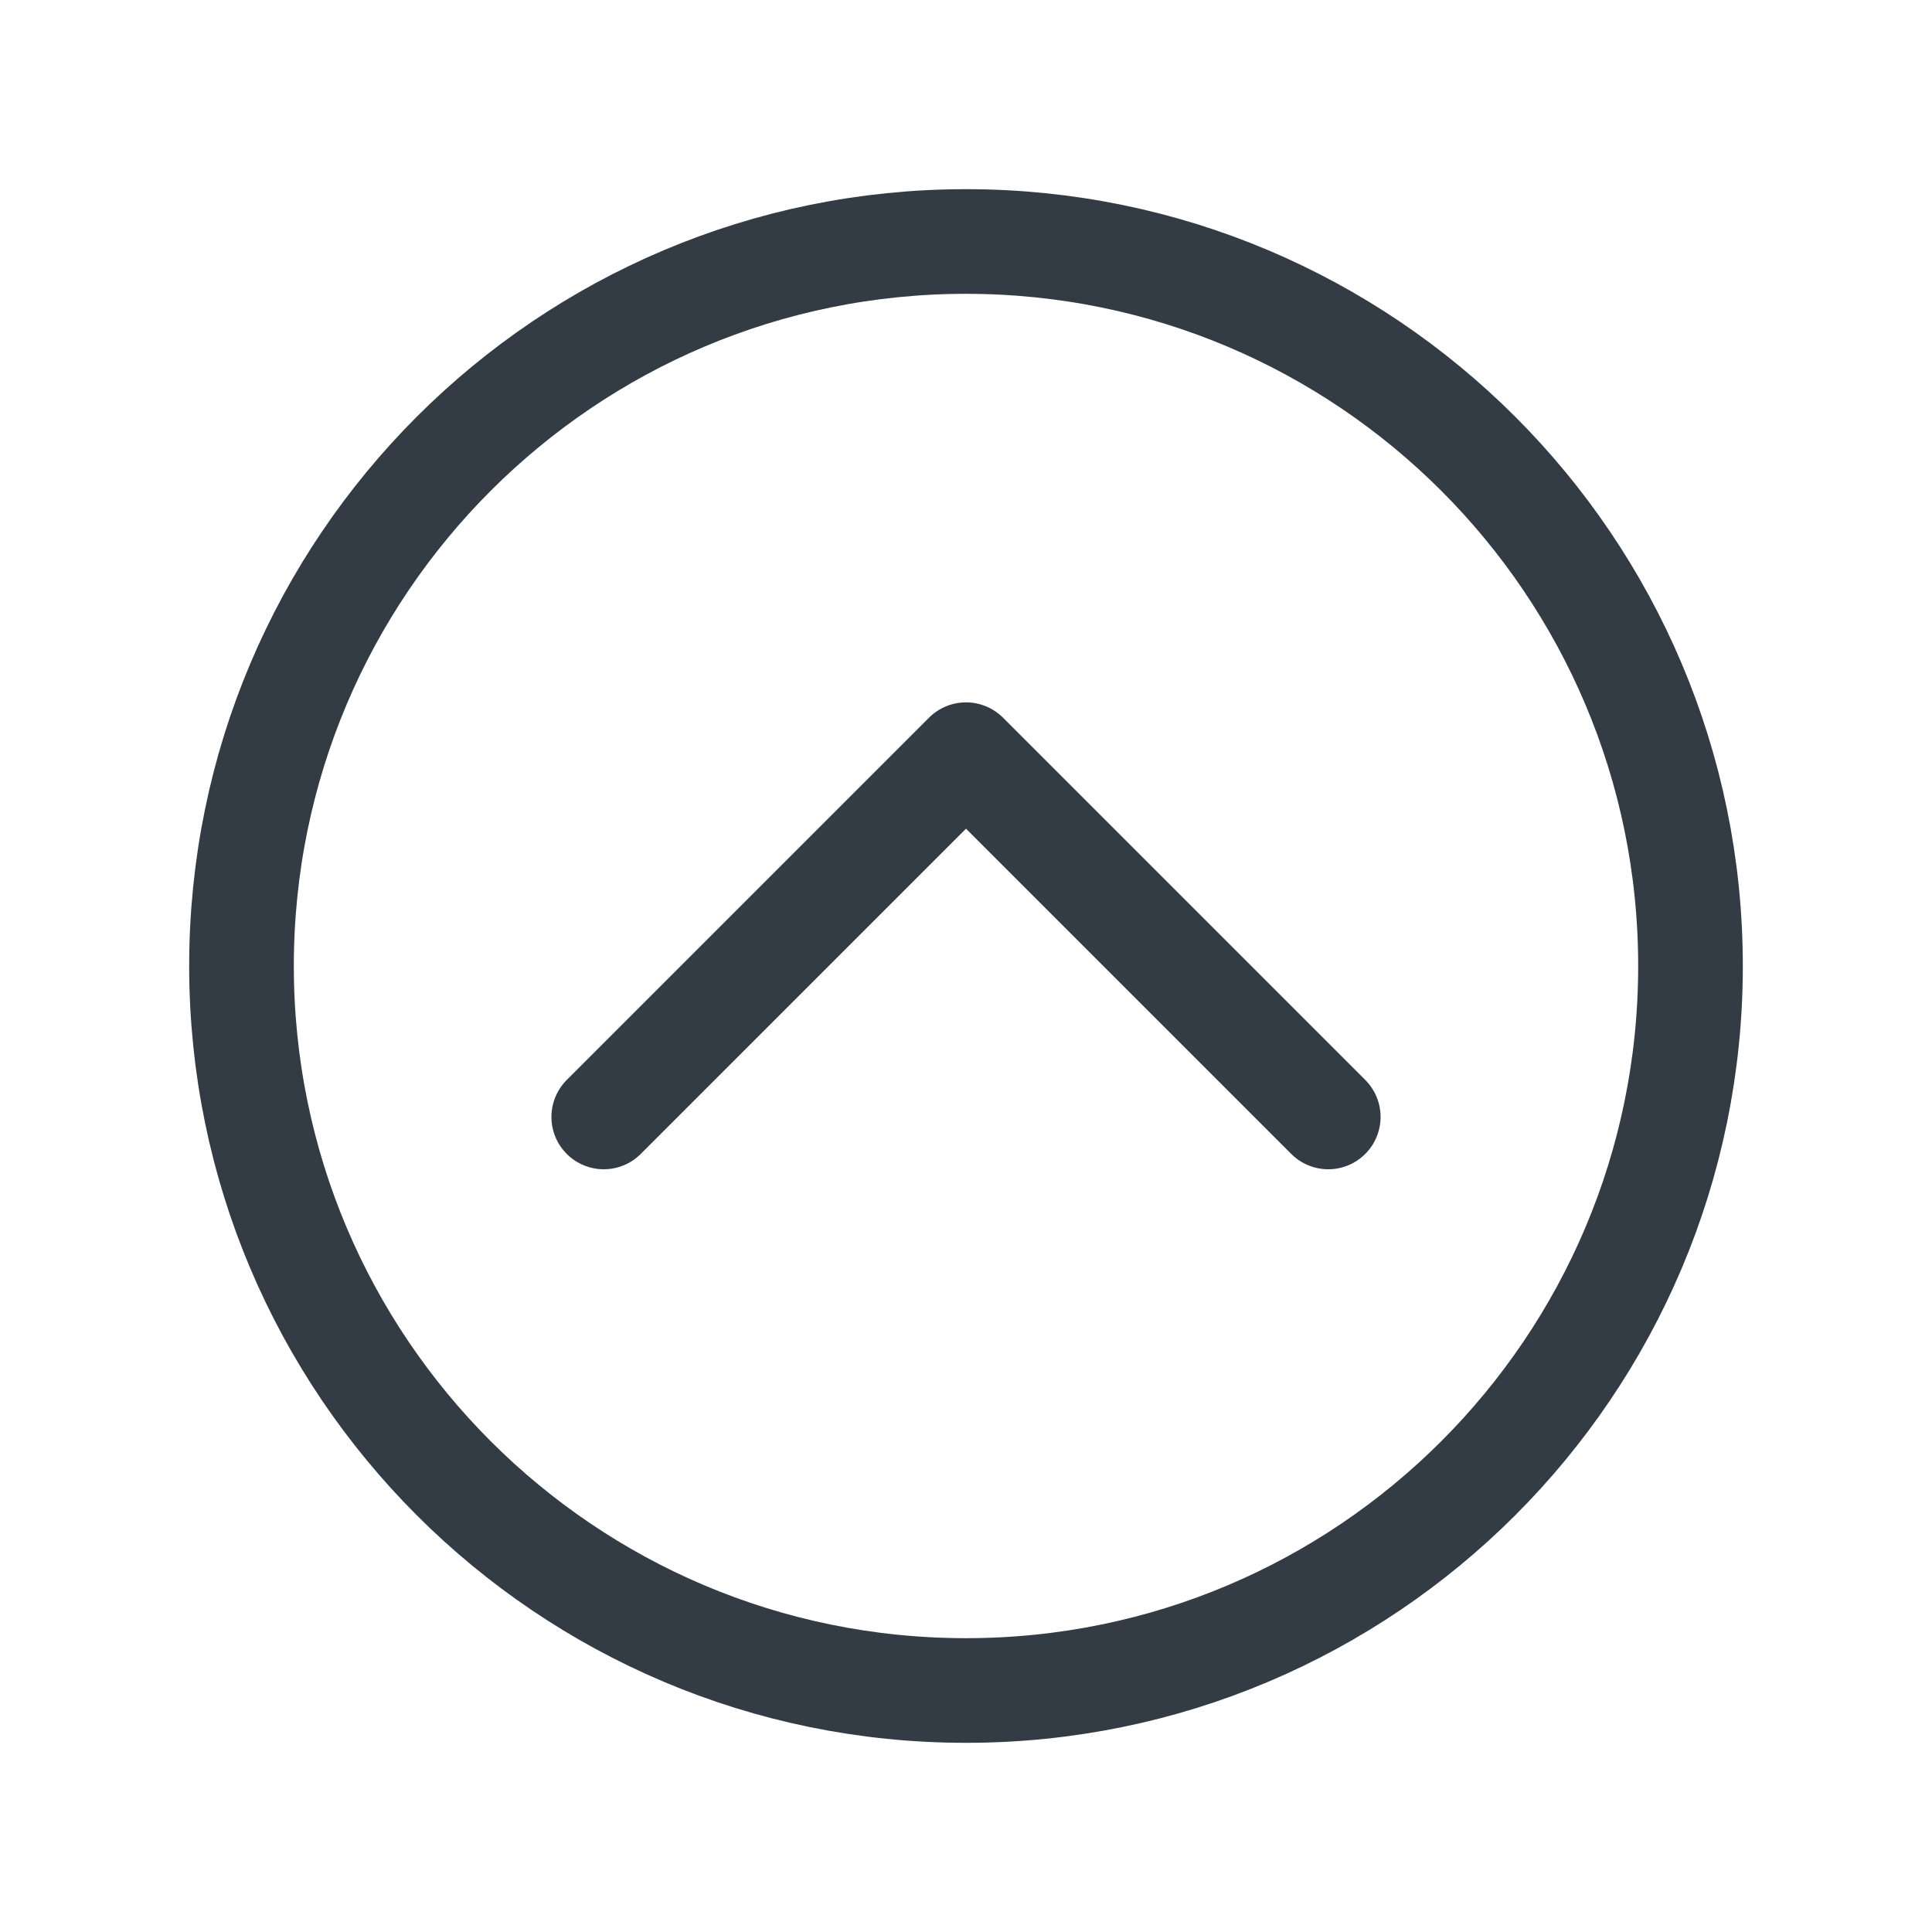 <svg width="24" height="24" viewBox="0 0 24 24" fill="none" xmlns="http://www.w3.org/2000/svg">
<path d="M16.5 13.875L12 9.375L7.5 13.875" stroke="#333C44" stroke-width="1.3" stroke-linecap="round" stroke-linejoin="round"/>
<path d="M12 3C7.031 3 3 7.031 3 12C3 16.969 7.031 21 12 21C16.969 21 21 16.969 21 12C21 7.031 16.969 3 12 3Z" stroke="#333C44" stroke-width="1.3" stroke-miterlimit="10"/>
</svg>
